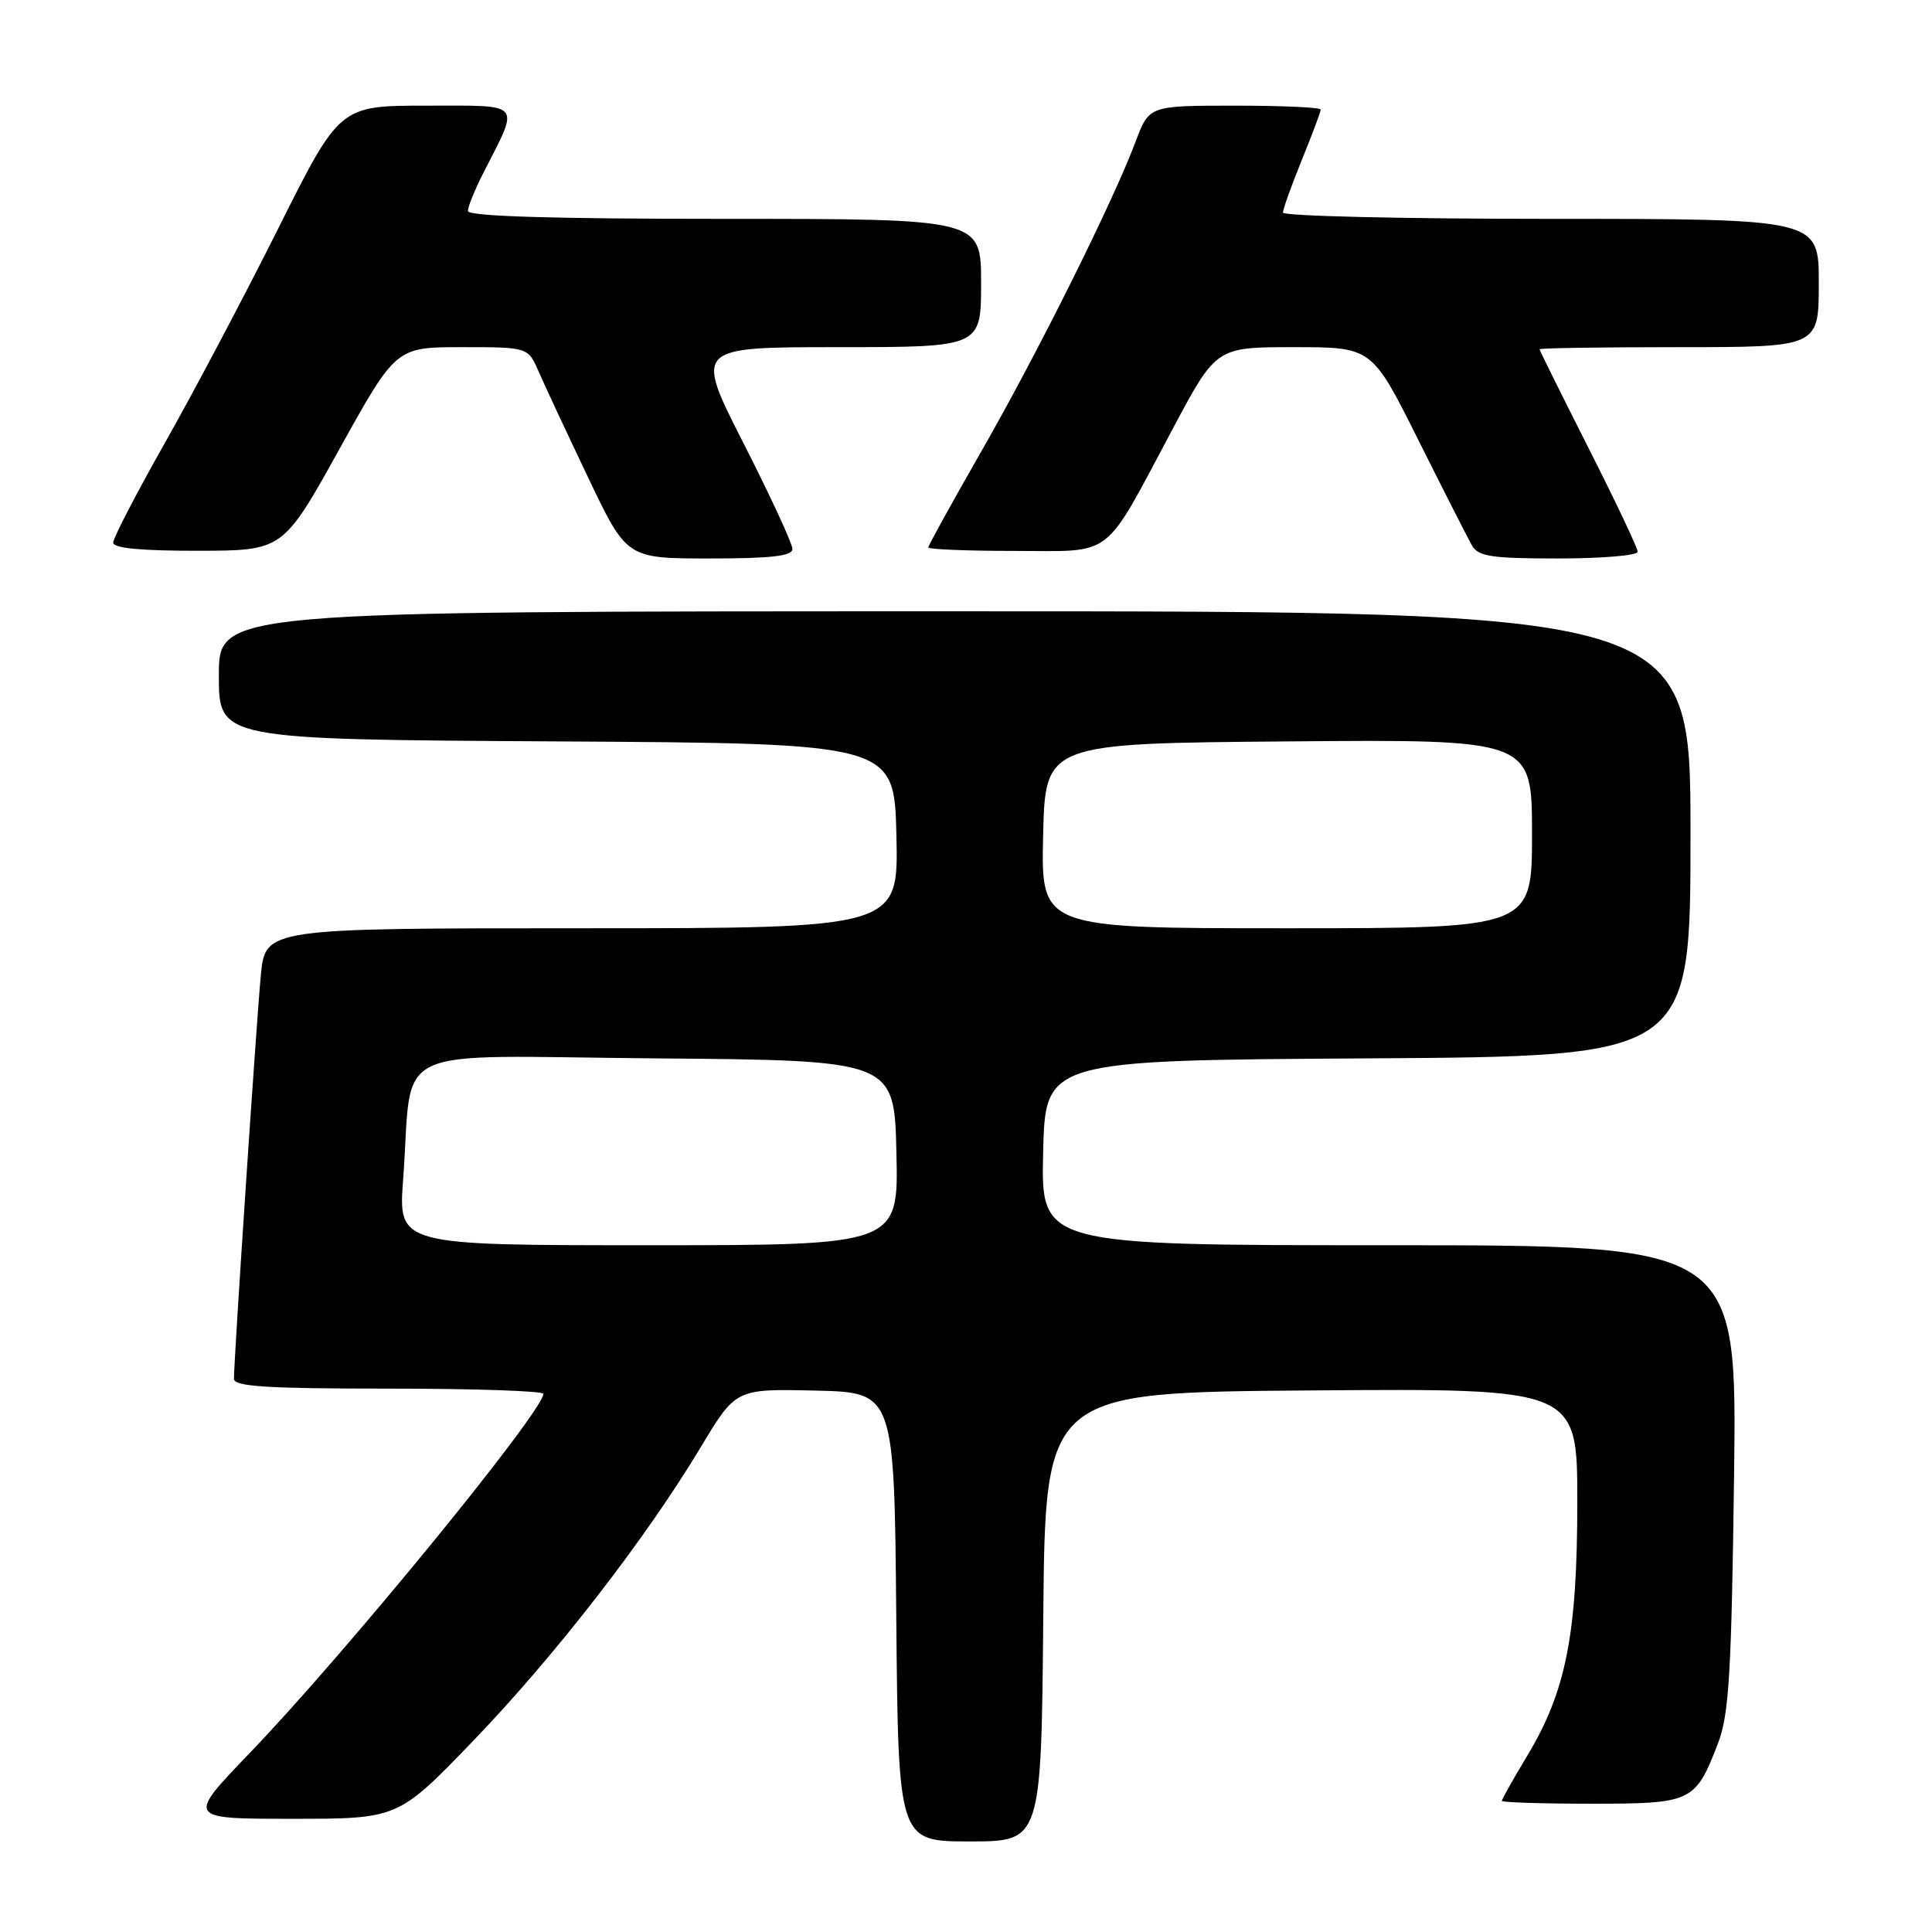 <?xml version="1.0" encoding="UTF-8" standalone="no"?>
<!DOCTYPE svg PUBLIC "-//W3C//DTD SVG 1.1//EN" "http://www.w3.org/Graphics/SVG/1.1/DTD/svg11.dtd" >
<svg xmlns="http://www.w3.org/2000/svg" xmlns:xlink="http://www.w3.org/1999/xlink" version="1.1" viewBox="0 0 256 256">
 <g >
 <path fill="currentColor"
d=" M 138.24 214.25 C 138.50 184.50 138.50 184.50 173.75 184.24 C 209.00 183.97 209.00 183.97 209.00 199.03 C 209.00 216.55 207.51 224.11 202.37 232.64 C 200.52 235.72 199.00 238.41 199.00 238.62 C 199.00 238.83 204.33 239.00 210.85 239.00 C 224.23 239.00 224.64 238.81 227.66 230.95 C 229.10 227.20 229.43 221.70 229.77 195.75 C 230.17 165.00 230.17 165.00 184.06 165.00 C 137.94 165.00 137.94 165.00 138.22 152.75 C 138.50 140.50 138.50 140.50 181.25 140.24 C 224.00 139.98 224.00 139.98 224.00 110.49 C 224.00 81.00 224.00 81.00 126.50 81.00 C 29.00 81.00 29.00 81.00 29.00 89.49 C 29.00 97.98 29.00 97.98 73.75 98.24 C 118.50 98.50 118.50 98.50 118.78 110.75 C 119.06 123.00 119.06 123.00 77.11 123.00 C 35.16 123.00 35.16 123.00 34.56 129.25 C 33.98 135.33 31.00 180.09 31.00 182.70 C 31.00 183.72 35.33 184.00 51.50 184.00 C 62.78 184.00 72.00 184.31 72.00 184.69 C 72.00 187.00 45.77 219.10 33.12 232.25 C 24.71 241.00 24.71 241.00 38.73 241.00 C 52.75 241.00 52.75 241.00 62.69 230.68 C 73.54 219.41 85.57 203.89 92.85 191.76 C 97.50 184.02 97.50 184.02 108.00 184.26 C 118.50 184.50 118.50 184.50 118.76 214.25 C 119.03 244.00 119.03 244.00 128.50 244.00 C 137.97 244.00 137.97 244.00 138.24 214.25 Z  M 105.00 72.73 C 105.00 72.03 102.08 65.73 98.52 58.73 C 92.04 46.00 92.04 46.00 111.02 46.00 C 130.00 46.00 130.00 46.00 130.00 37.50 C 130.00 29.00 130.00 29.00 96.00 29.00 C 73.13 29.00 62.00 28.66 62.00 27.96 C 62.00 27.39 62.92 25.12 64.04 22.93 C 68.90 13.39 69.42 14.00 56.48 14.00 C 45.01 14.00 45.01 14.00 36.88 30.25 C 32.41 39.19 25.65 51.97 21.87 58.65 C 18.09 65.33 15.00 71.29 15.00 71.90 C 15.00 72.64 18.70 72.99 26.25 72.98 C 37.50 72.96 37.50 72.96 44.99 59.48 C 52.47 46.00 52.47 46.00 61.22 46.00 C 69.97 46.00 69.97 46.00 71.38 49.25 C 72.16 51.04 75.10 57.34 77.92 63.25 C 83.04 74.00 83.04 74.00 94.02 74.00 C 102.24 74.00 105.00 73.68 105.00 72.73 Z  M 217.00 73.11 C 217.00 72.62 214.07 66.44 210.50 59.39 C 206.93 52.33 204.00 46.43 204.00 46.28 C 204.00 46.12 212.32 46.00 222.50 46.00 C 241.00 46.00 241.00 46.00 241.00 37.50 C 241.00 29.00 241.00 29.00 205.50 29.00 C 185.97 29.00 170.00 28.63 170.00 28.17 C 170.00 27.72 171.12 24.58 172.50 21.19 C 173.88 17.81 175.00 14.81 175.00 14.52 C 175.00 14.23 169.89 14.00 163.64 14.00 C 152.27 14.00 152.27 14.00 150.48 18.75 C 147.49 26.72 137.48 46.82 130.04 59.79 C 126.17 66.55 123.00 72.29 123.00 72.54 C 123.00 72.79 128.14 73.00 134.43 73.00 C 147.80 73.00 146.03 74.37 155.43 56.75 C 161.16 46.00 161.16 46.00 171.47 46.00 C 181.79 46.00 181.79 46.00 187.91 58.25 C 191.28 64.99 194.48 71.29 195.03 72.25 C 195.87 73.74 197.56 74.00 206.51 74.00 C 212.28 74.00 217.00 73.60 217.00 73.11 Z  M 53.42 156.25 C 54.77 138.02 50.78 139.94 86.84 140.24 C 118.50 140.50 118.50 140.50 118.78 152.75 C 119.06 165.00 119.06 165.00 85.91 165.00 C 52.76 165.00 52.76 165.00 53.42 156.25 Z  M 138.22 110.75 C 138.50 98.50 138.50 98.50 170.75 98.24 C 203.00 97.97 203.00 97.97 203.00 110.49 C 203.00 123.00 203.00 123.00 170.47 123.00 C 137.94 123.00 137.94 123.00 138.22 110.75 Z "/>
</g>
</svg>